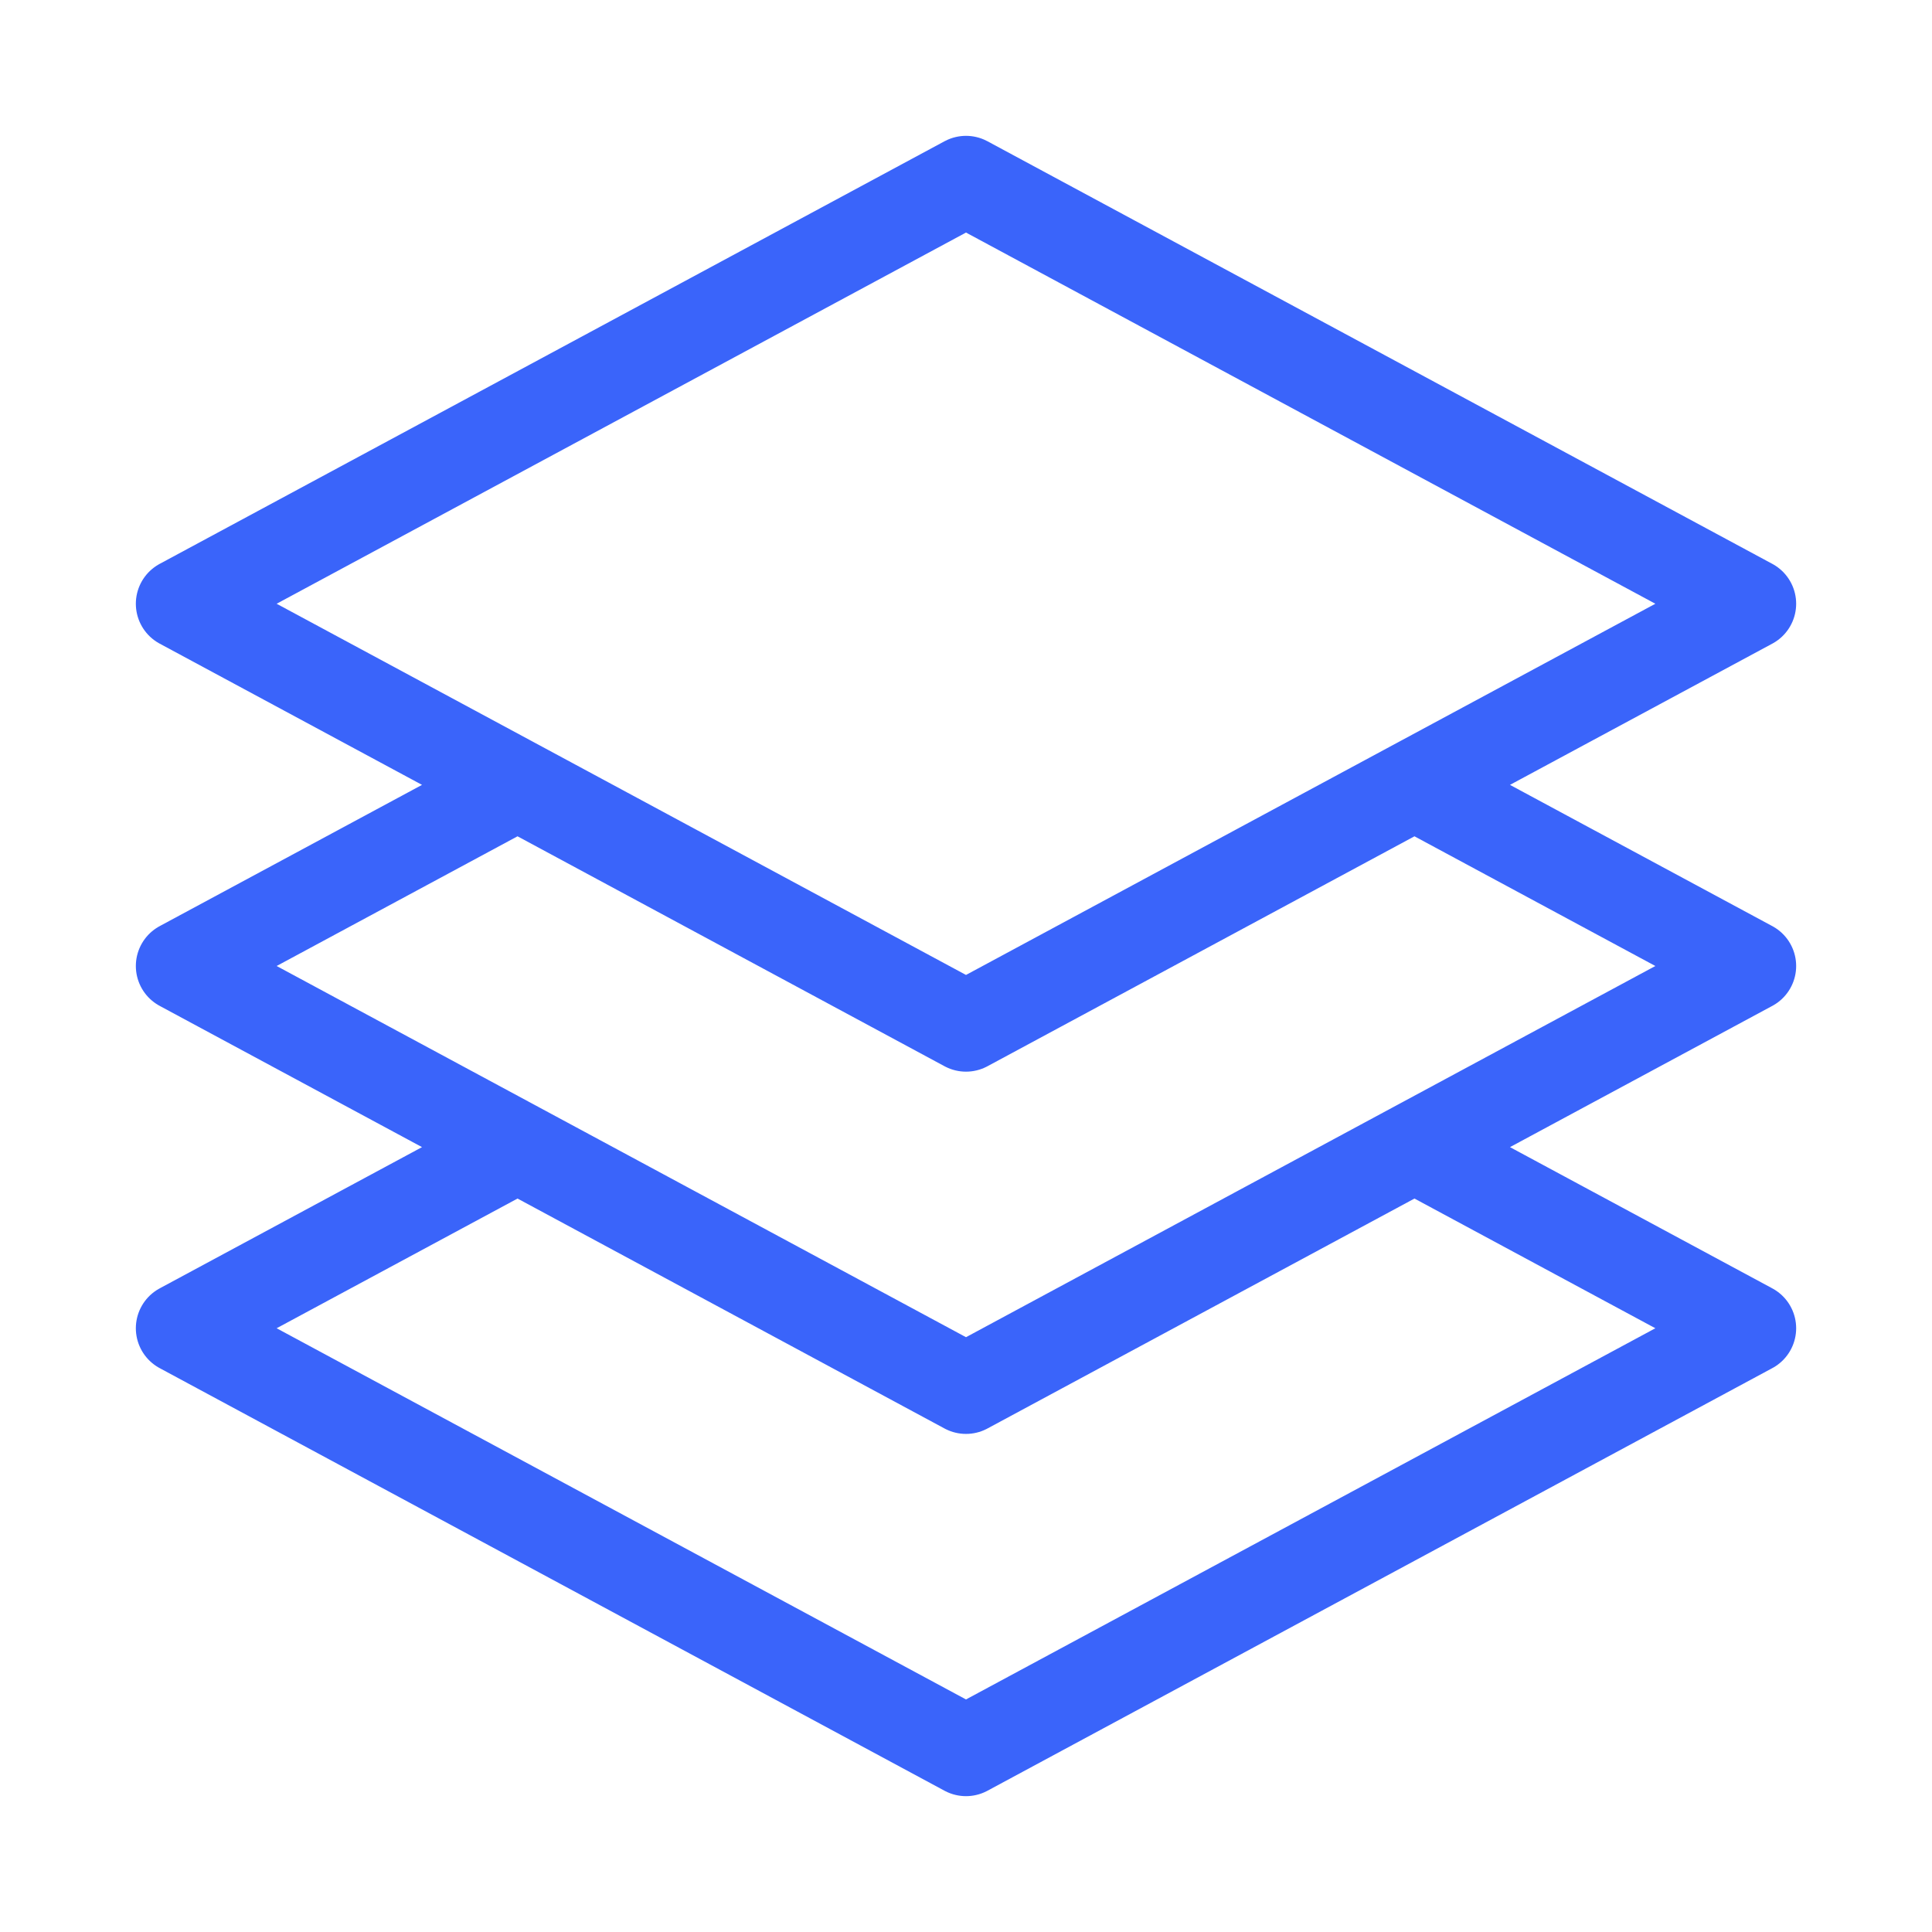<svg width="32" height="32" viewBox="0 0 32 32" fill="none" xmlns="http://www.w3.org/2000/svg">
<path d="M8.572 13L3 16L8.572 19M8.572 13L16 17L23.428 13M8.572 13L3 10L16 3L29 10L23.428 13M8.572 19L3 22L16 29L29 22L23.428 19M8.572 19L16 23L23.428 19M23.428 13L29 16L23.428 19" stroke="#3A64FA" stroke-width="1.5" stroke-linecap="round" stroke-linejoin="round"/>
</svg>
